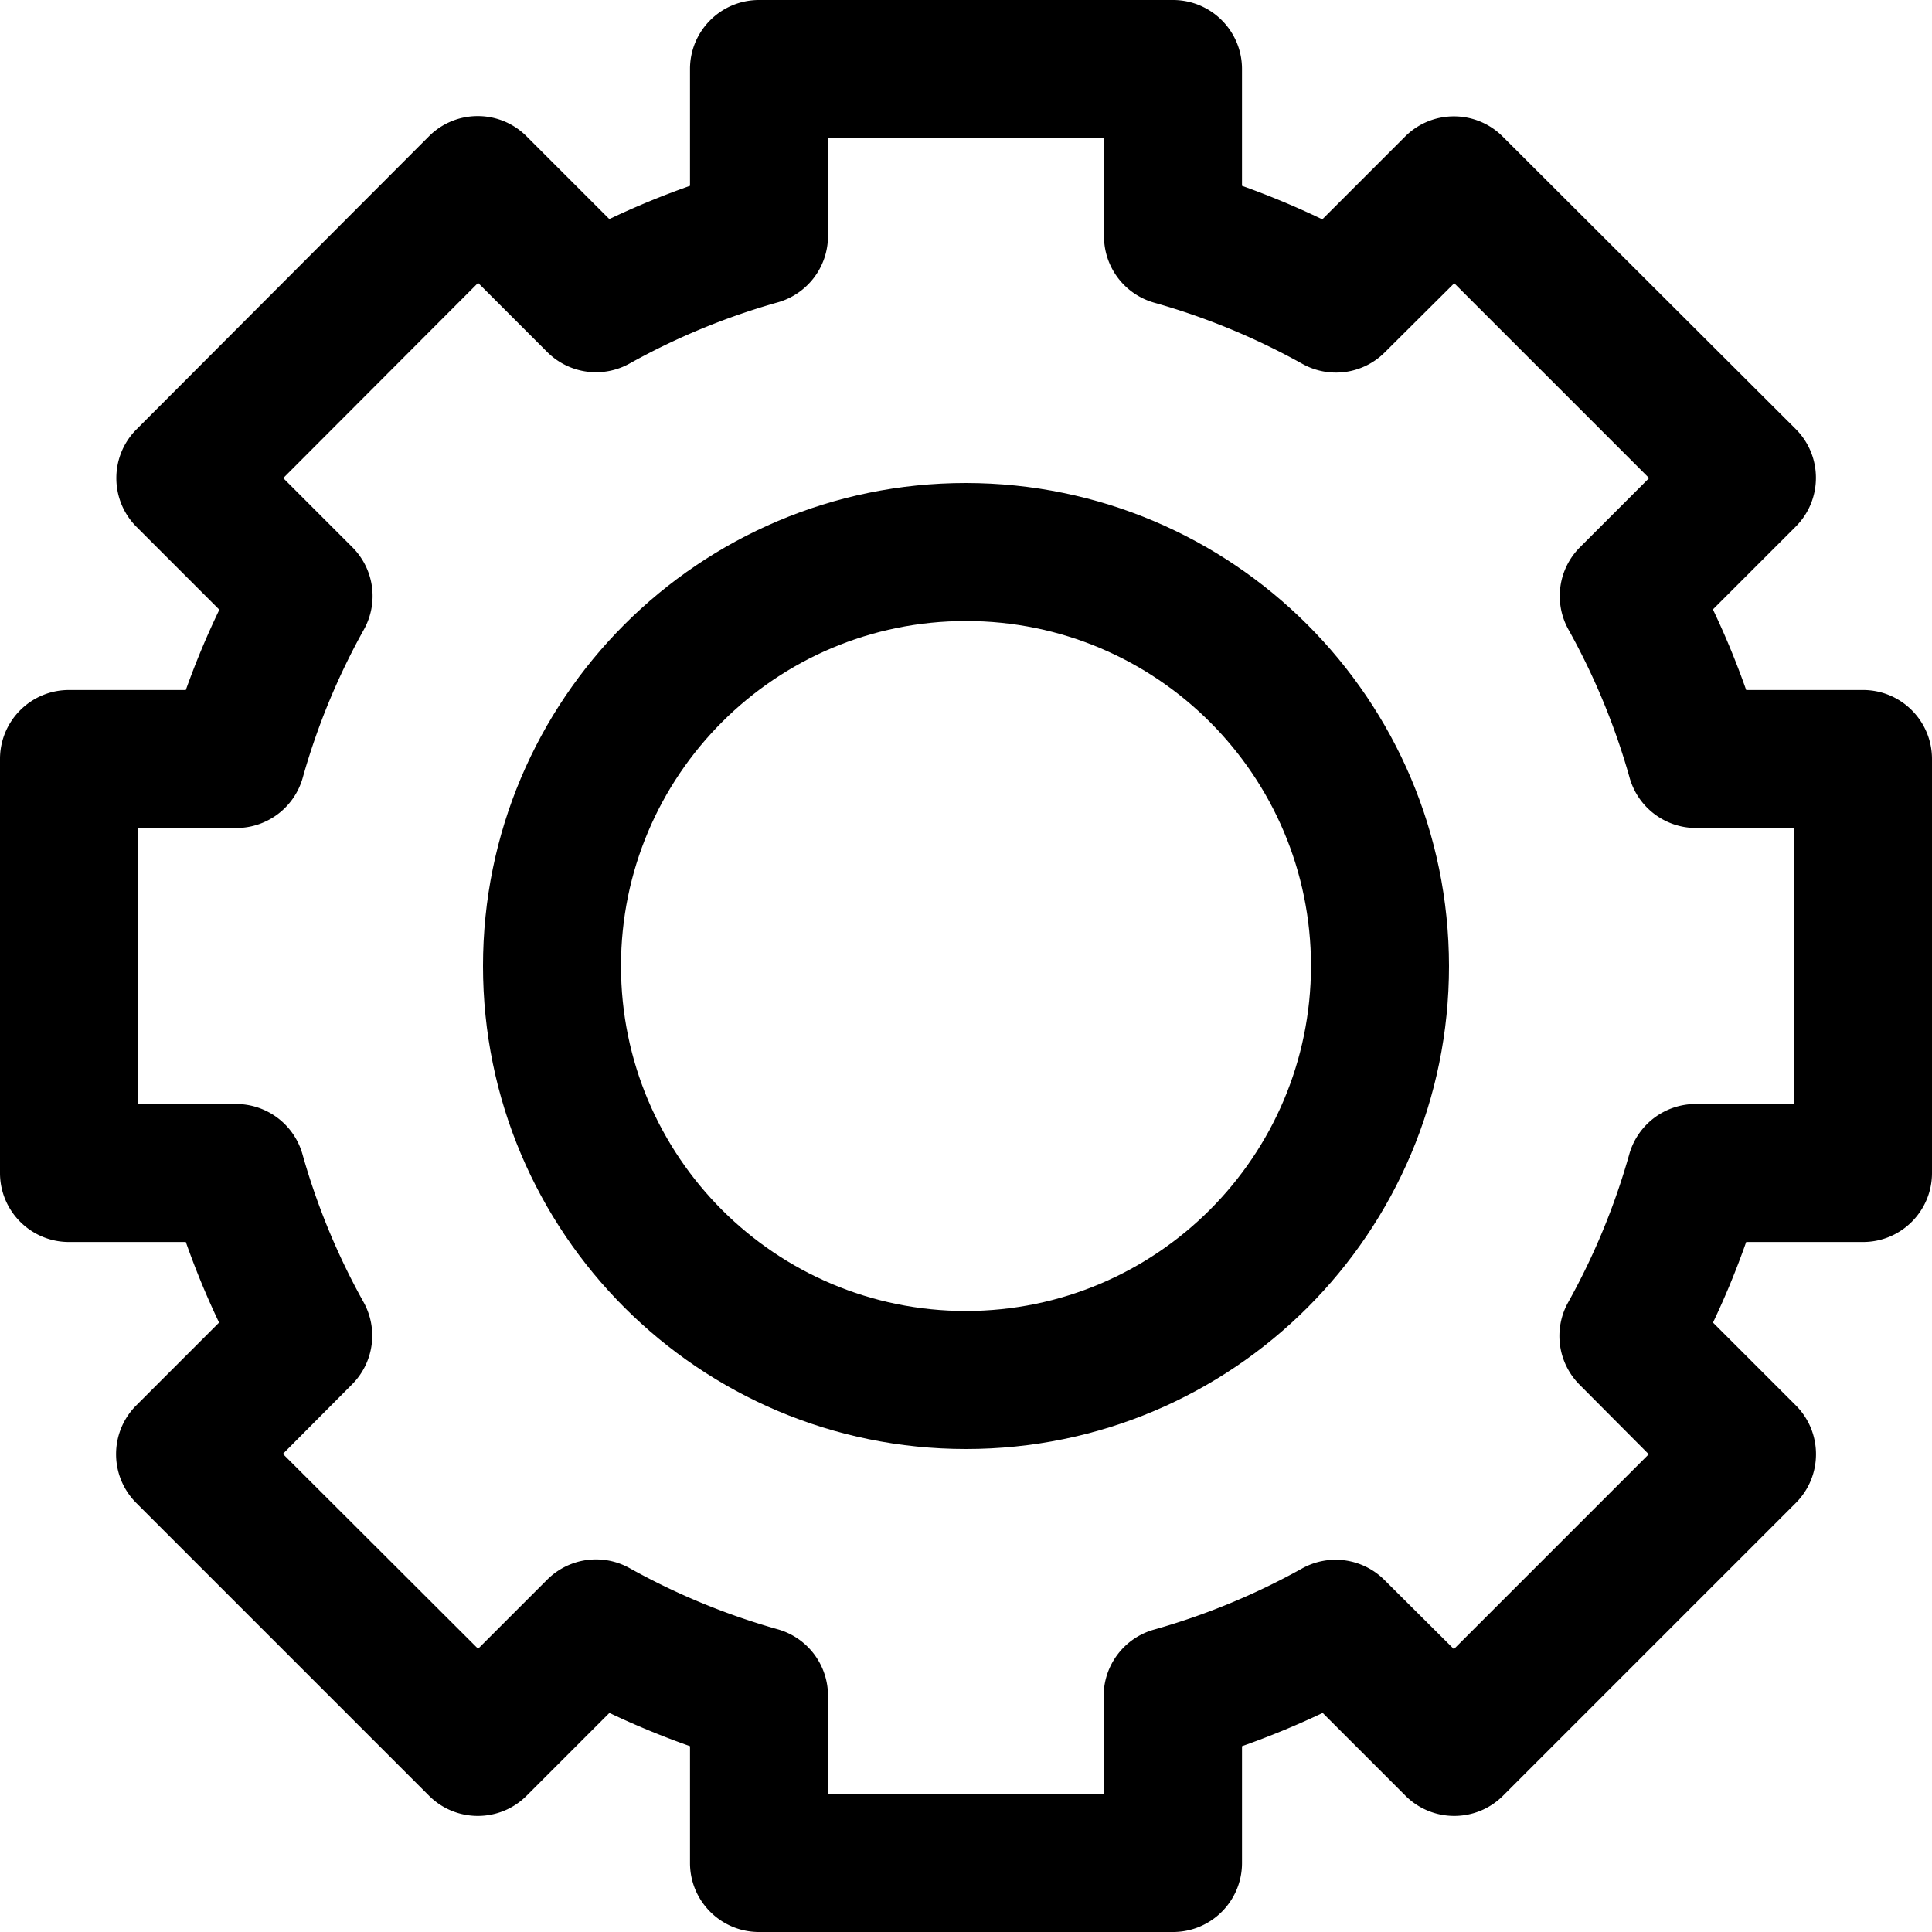 <svg xmlns="http://www.w3.org/2000/svg" viewBox="0 0 477.867 477.867"><path d="M460.8 170.667h-28.894a203.036 203.036 0 00-8.226-19.934l20.48-20.48c6.663-6.664 6.663-17.468 0-24.132l-72.482-72.346c-6.665-6.663-17.468-6.663-24.132 0l-20.48 20.48a206.392 206.392 0 00-19.866-8.294V17.067C307.2 7.641 299.559 0 290.133 0h-102.4c-9.426 0-17.067 7.641-17.067 17.067v28.894a206.34 206.34 0 00-19.951 8.226l-20.48-20.48c-6.665-6.662-17.468-6.662-24.132 0l-72.329 72.482c-6.663 6.664-6.663 17.468 0 24.132l20.48 20.48a202.631 202.631 0 00-8.294 19.866H17.067C7.641 170.667 0 178.308 0 187.733v102.4c0 9.426 7.641 17.067 17.067 17.067h28.894a202.79 202.79 0 008.226 19.934l-20.48 20.48c-6.662 6.665-6.662 17.468 0 24.132l72.414 72.414c6.665 6.662 17.468 6.662 24.132 0l20.48-20.48a206.65 206.65 0 0019.934 8.226V460.8c0 9.426 7.641 17.067 17.067 17.067h102.4c9.426 0 17.067-7.641 17.067-17.067v-28.894a206.34 206.34 0 0019.951-8.226l20.48 20.48c6.665 6.662 17.468 6.662 24.132 0l72.414-72.414c6.662-6.664 6.662-17.468 0-24.132l-20.48-20.48a202.67 202.67 0 008.209-19.934H460.8c9.426 0 17.067-7.641 17.067-17.067v-102.4c0-9.425-7.641-17.066-17.067-17.066zm-17.067 102.4h-24.32a17.066 17.066 0 00-16.418 12.407 169.62 169.62 0 01-15.087 36.591 17.067 17.067 0 002.833 20.48l17.067 17.152-48.196 48.196-17.152-17.067a17.067 17.067 0 00-20.48-2.833 170.177 170.177 0 01-36.574 15.087 17.068 17.068 0 00-12.425 16.418v24.235H204.8v-24.32a17.065 17.065 0 00-12.425-16.418 170.198 170.198 0 01-36.574-15.087 17.067 17.067 0 00-20.48 2.833l-17.067 17.067-48.282-48.196L87.04 342.46a17.067 17.067 0 002.833-20.48 169.6 169.6 0 01-15.087-36.591 17.066 17.066 0 00-16.333-12.322h-24.32V204.8h24.32a17.066 17.066 0 0016.418-12.407 169.62 169.62 0 0115.087-36.591 17.067 17.067 0 00-2.833-20.48l-17.067-17.067 48.196-48.282 17.067 17.067a17.067 17.067 0 0020.48 2.833 170.177 170.177 0 0136.574-15.087A17.068 17.068 0 00204.8 58.453v-24.32h68.267v24.32a17.065 17.065 0 0012.425 16.418 170.198 170.198 0 0136.574 15.087 17.067 17.067 0 0020.48-2.833l17.152-17.067 48.196 48.196-17.067 17.067a17.067 17.067 0 00-2.833 20.48 169.6 169.6 0 0115.087 36.591 17.066 17.066 0 0016.418 12.407h24.235v68.268z"/><path d="M238.933 119.467c-65.98 0-119.467 53.487-119.467 119.467S172.954 358.4 238.933 358.4 358.4 304.913 358.4 238.933c-.075-65.948-53.518-119.391-119.467-119.466zm0 204.8c-47.128 0-85.333-38.205-85.333-85.333s38.205-85.333 85.333-85.333 85.333 38.205 85.333 85.333c-.056 47.104-38.228 85.276-85.333 85.333z"/></svg>
